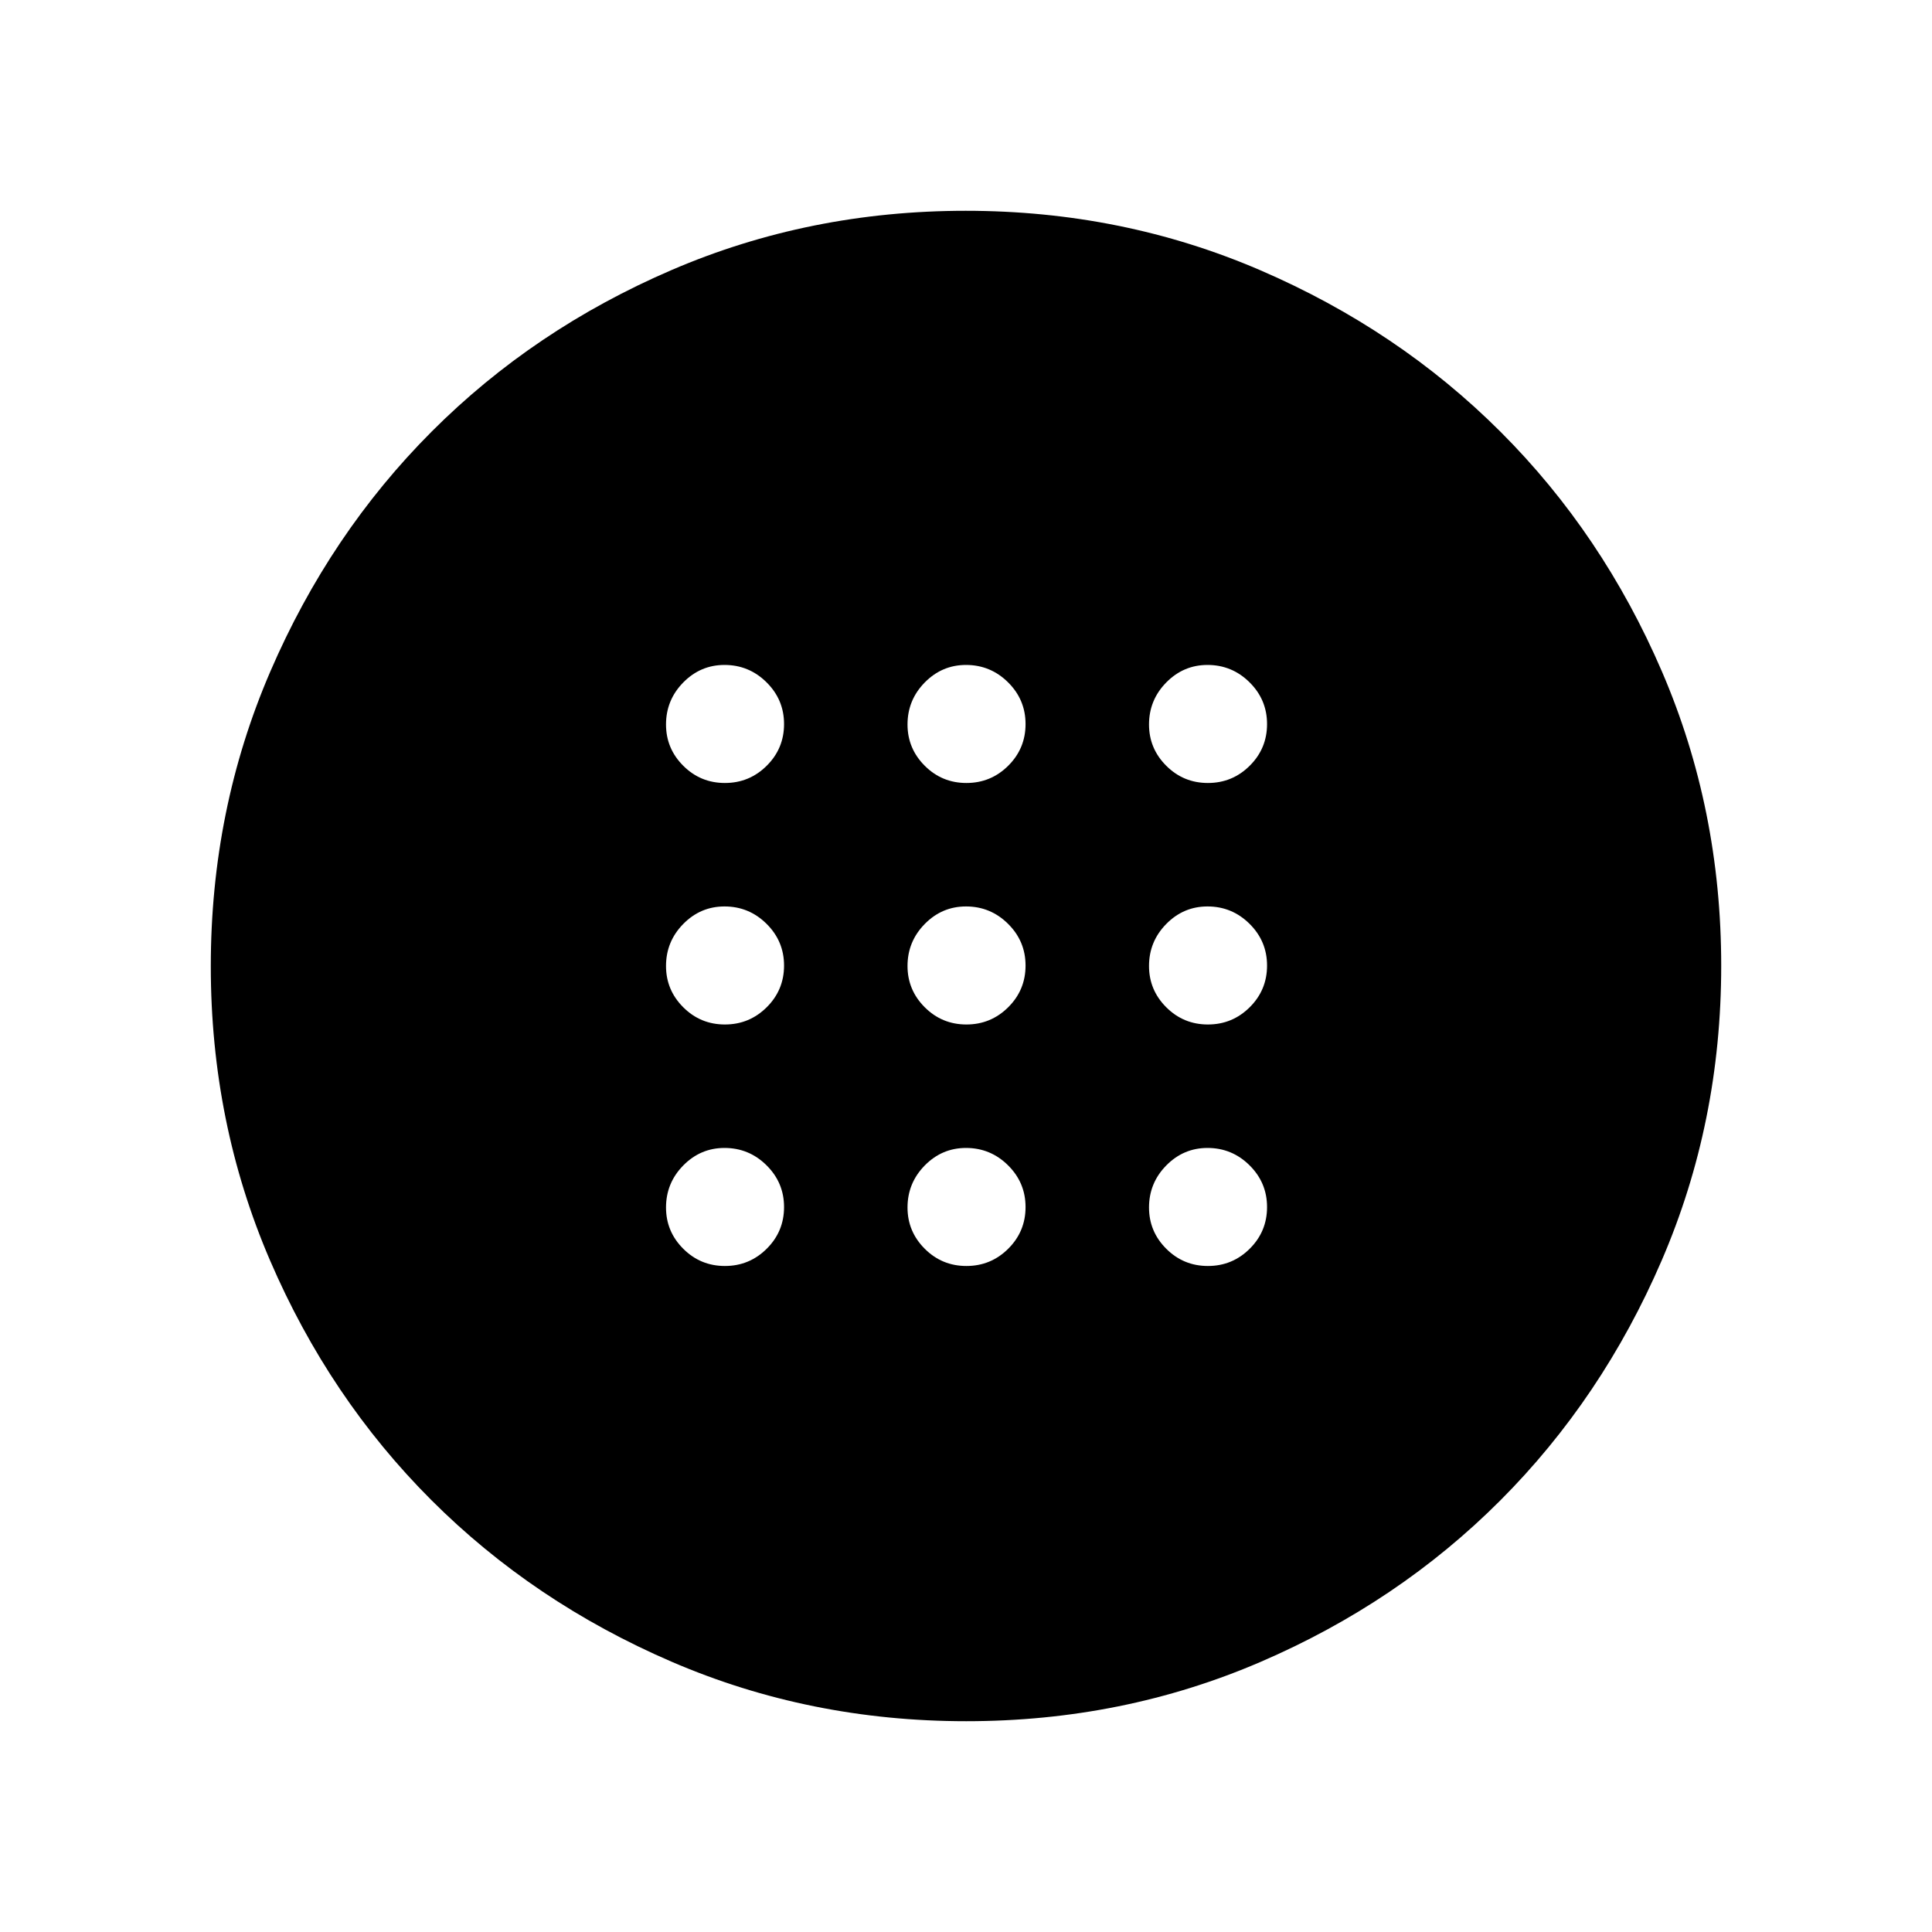 <svg xmlns="http://www.w3.org/2000/svg" height="40" viewBox="0 -960 960 960" width="40"><path d="M480.21-450.94q12.14 0 20.76-8.56 8.62-8.56 8.62-20.71 0-12.14-8.71-20.76-8.71-8.62-20.88-8.62-11.94 0-20.5 8.71T450.94-480q0 11.94 8.56 20.5t20.71 8.56Zm120 0q12.14 0 20.76-8.56 8.62-8.56 8.62-20.71 0-12.14-8.71-20.76-8.71-8.62-20.88-8.62-11.94 0-20.5 8.71T570.94-480q0 11.94 8.56 20.5t20.71 8.56Zm-240 0q12.14 0 20.76-8.56 8.62-8.56 8.62-20.71 0-12.14-8.71-20.76-8.71-8.62-20.88-8.62-11.94 0-20.5 8.71T330.94-480q0 11.94 8.56 20.5t20.71 8.56Zm120 120q12.14 0 20.76-8.56 8.62-8.56 8.62-20.71 0-12.14-8.71-20.76-8.71-8.62-20.88-8.62-11.94 0-20.5 8.71T450.94-360q0 11.94 8.56 20.5t20.71 8.56Zm120 0q12.14 0 20.76-8.56 8.62-8.56 8.62-20.71 0-12.14-8.71-20.76-8.71-8.62-20.88-8.62-11.94 0-20.5 8.71T570.94-360q0 11.94 8.56 20.5t20.71 8.56Zm-240 0q12.14 0 20.76-8.56 8.62-8.56 8.62-20.71 0-12.14-8.71-20.76-8.71-8.62-20.88-8.62-11.94 0-20.5 8.71T330.94-360q0 11.94 8.56 20.5t20.71 8.56Zm120-240q12.14 0 20.76-8.56 8.62-8.56 8.62-20.71 0-12.14-8.71-20.76-8.71-8.62-20.88-8.62-11.94 0-20.5 8.71T450.94-600q0 11.94 8.56 20.5t20.71 8.56Zm120 0q12.14 0 20.76-8.56 8.62-8.56 8.62-20.71 0-12.14-8.71-20.76-8.71-8.62-20.88-8.62-11.94 0-20.5 8.71T570.94-600q0 11.94 8.56 20.5t20.71 8.56Zm-240 0q12.14 0 20.76-8.56 8.62-8.56 8.62-20.71 0-12.14-8.71-20.76-8.71-8.62-20.88-8.62-11.94 0-20.5 8.71T330.94-600q0 11.94 8.56 20.5t20.71 8.56Zm119.92 466.2q-77.86 0-146.44-29.57-68.59-29.58-119.32-80.27-50.73-50.69-80.18-119.1-29.45-68.41-29.45-146.19 0-77.86 29.57-146.44 29.58-68.59 80.27-119.32 50.69-50.73 119.1-80.18 68.41-29.45 146.19-29.45 77.86 0 146.44 29.57 68.59 29.58 119.32 80.27 50.73 50.69 80.18 119.1 29.45 68.41 29.45 146.19 0 77.86-29.57 146.44-29.58 68.59-80.27 119.32-50.69 50.73-119.1 80.18-68.41 29.45-146.19 29.45Z"/></svg>